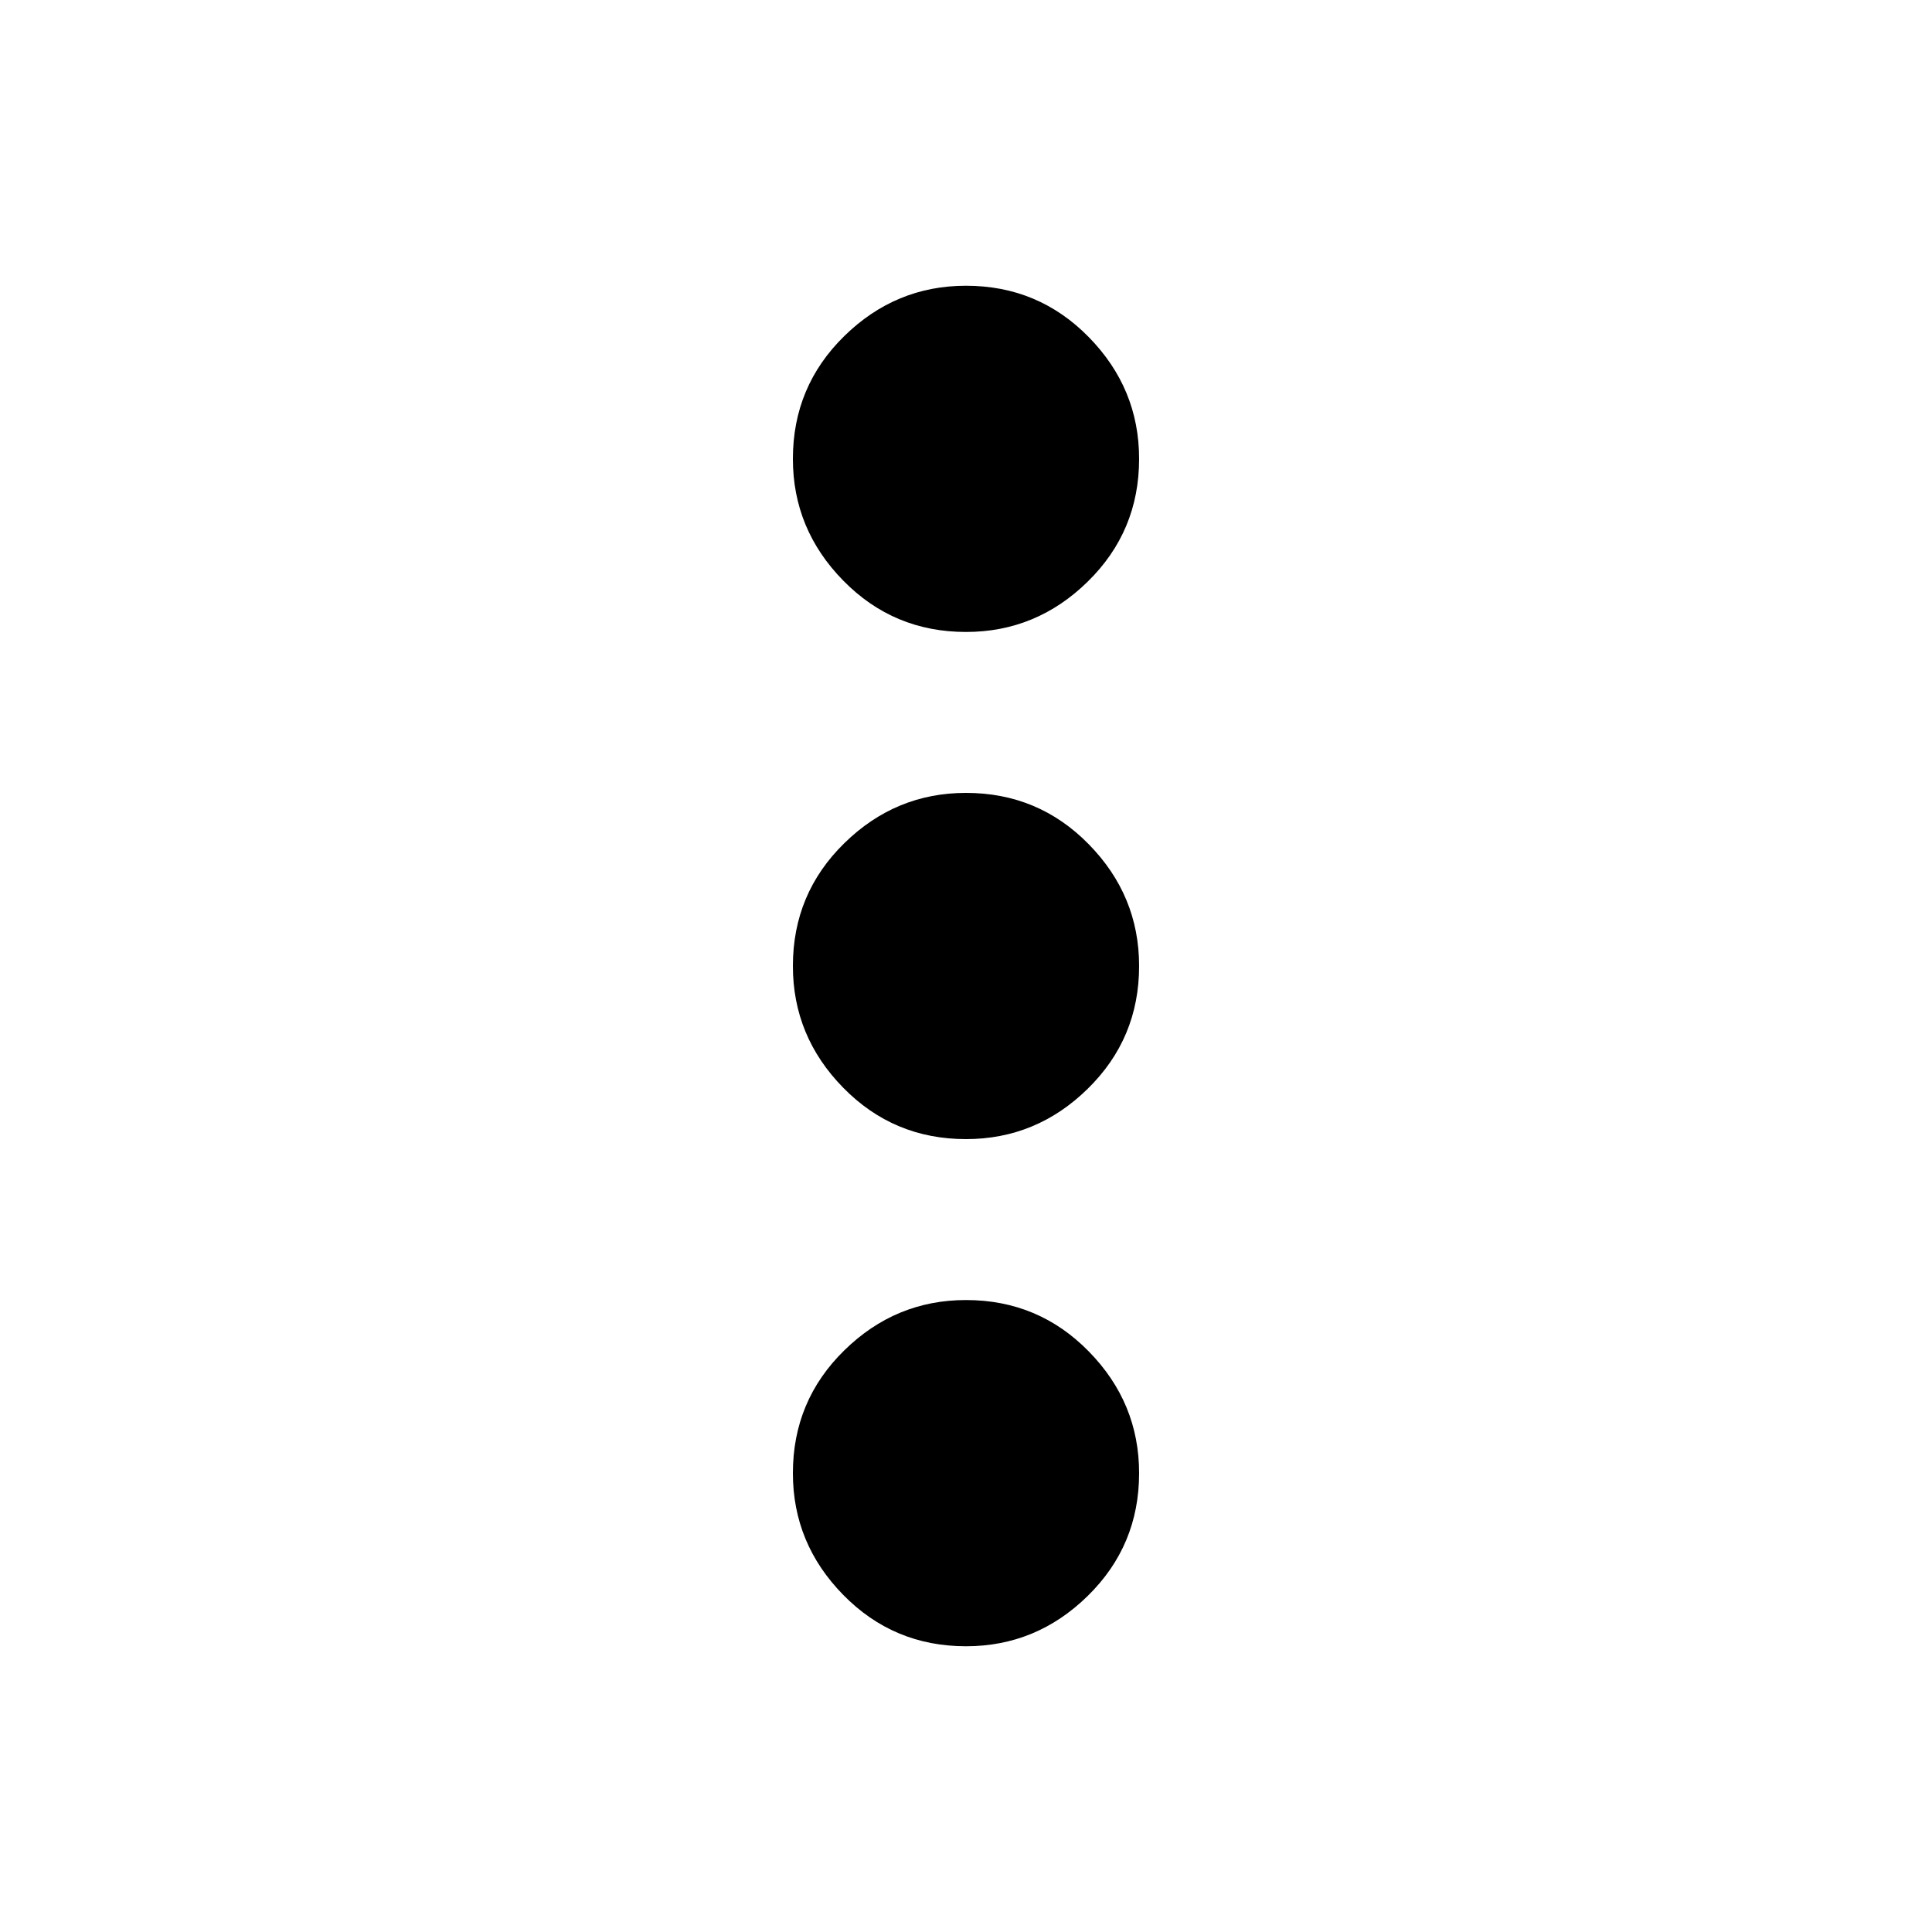 <svg xmlns="http://www.w3.org/2000/svg" height="20" width="20"><path d="M10 17.042q-.75 0-1.271-.532-.521-.531-.521-1.26 0-.75.532-1.271.531-.521 1.26-.521.75 0 1.271.532.521.531.521 1.26 0 .75-.532 1.271-.531.521-1.26.521Zm0-5.25q-.75 0-1.271-.532-.521-.531-.521-1.26 0-.75.532-1.271.531-.521 1.26-.521.75 0 1.271.532.521.531.521 1.26 0 .75-.532 1.271-.531.521-1.26.521Zm0-5.25q-.75 0-1.271-.532-.521-.531-.521-1.26 0-.75.532-1.271.531-.521 1.26-.521.75 0 1.271.532.521.531.521 1.26 0 .75-.532 1.271-.531.521-1.26.521Z"/></svg>